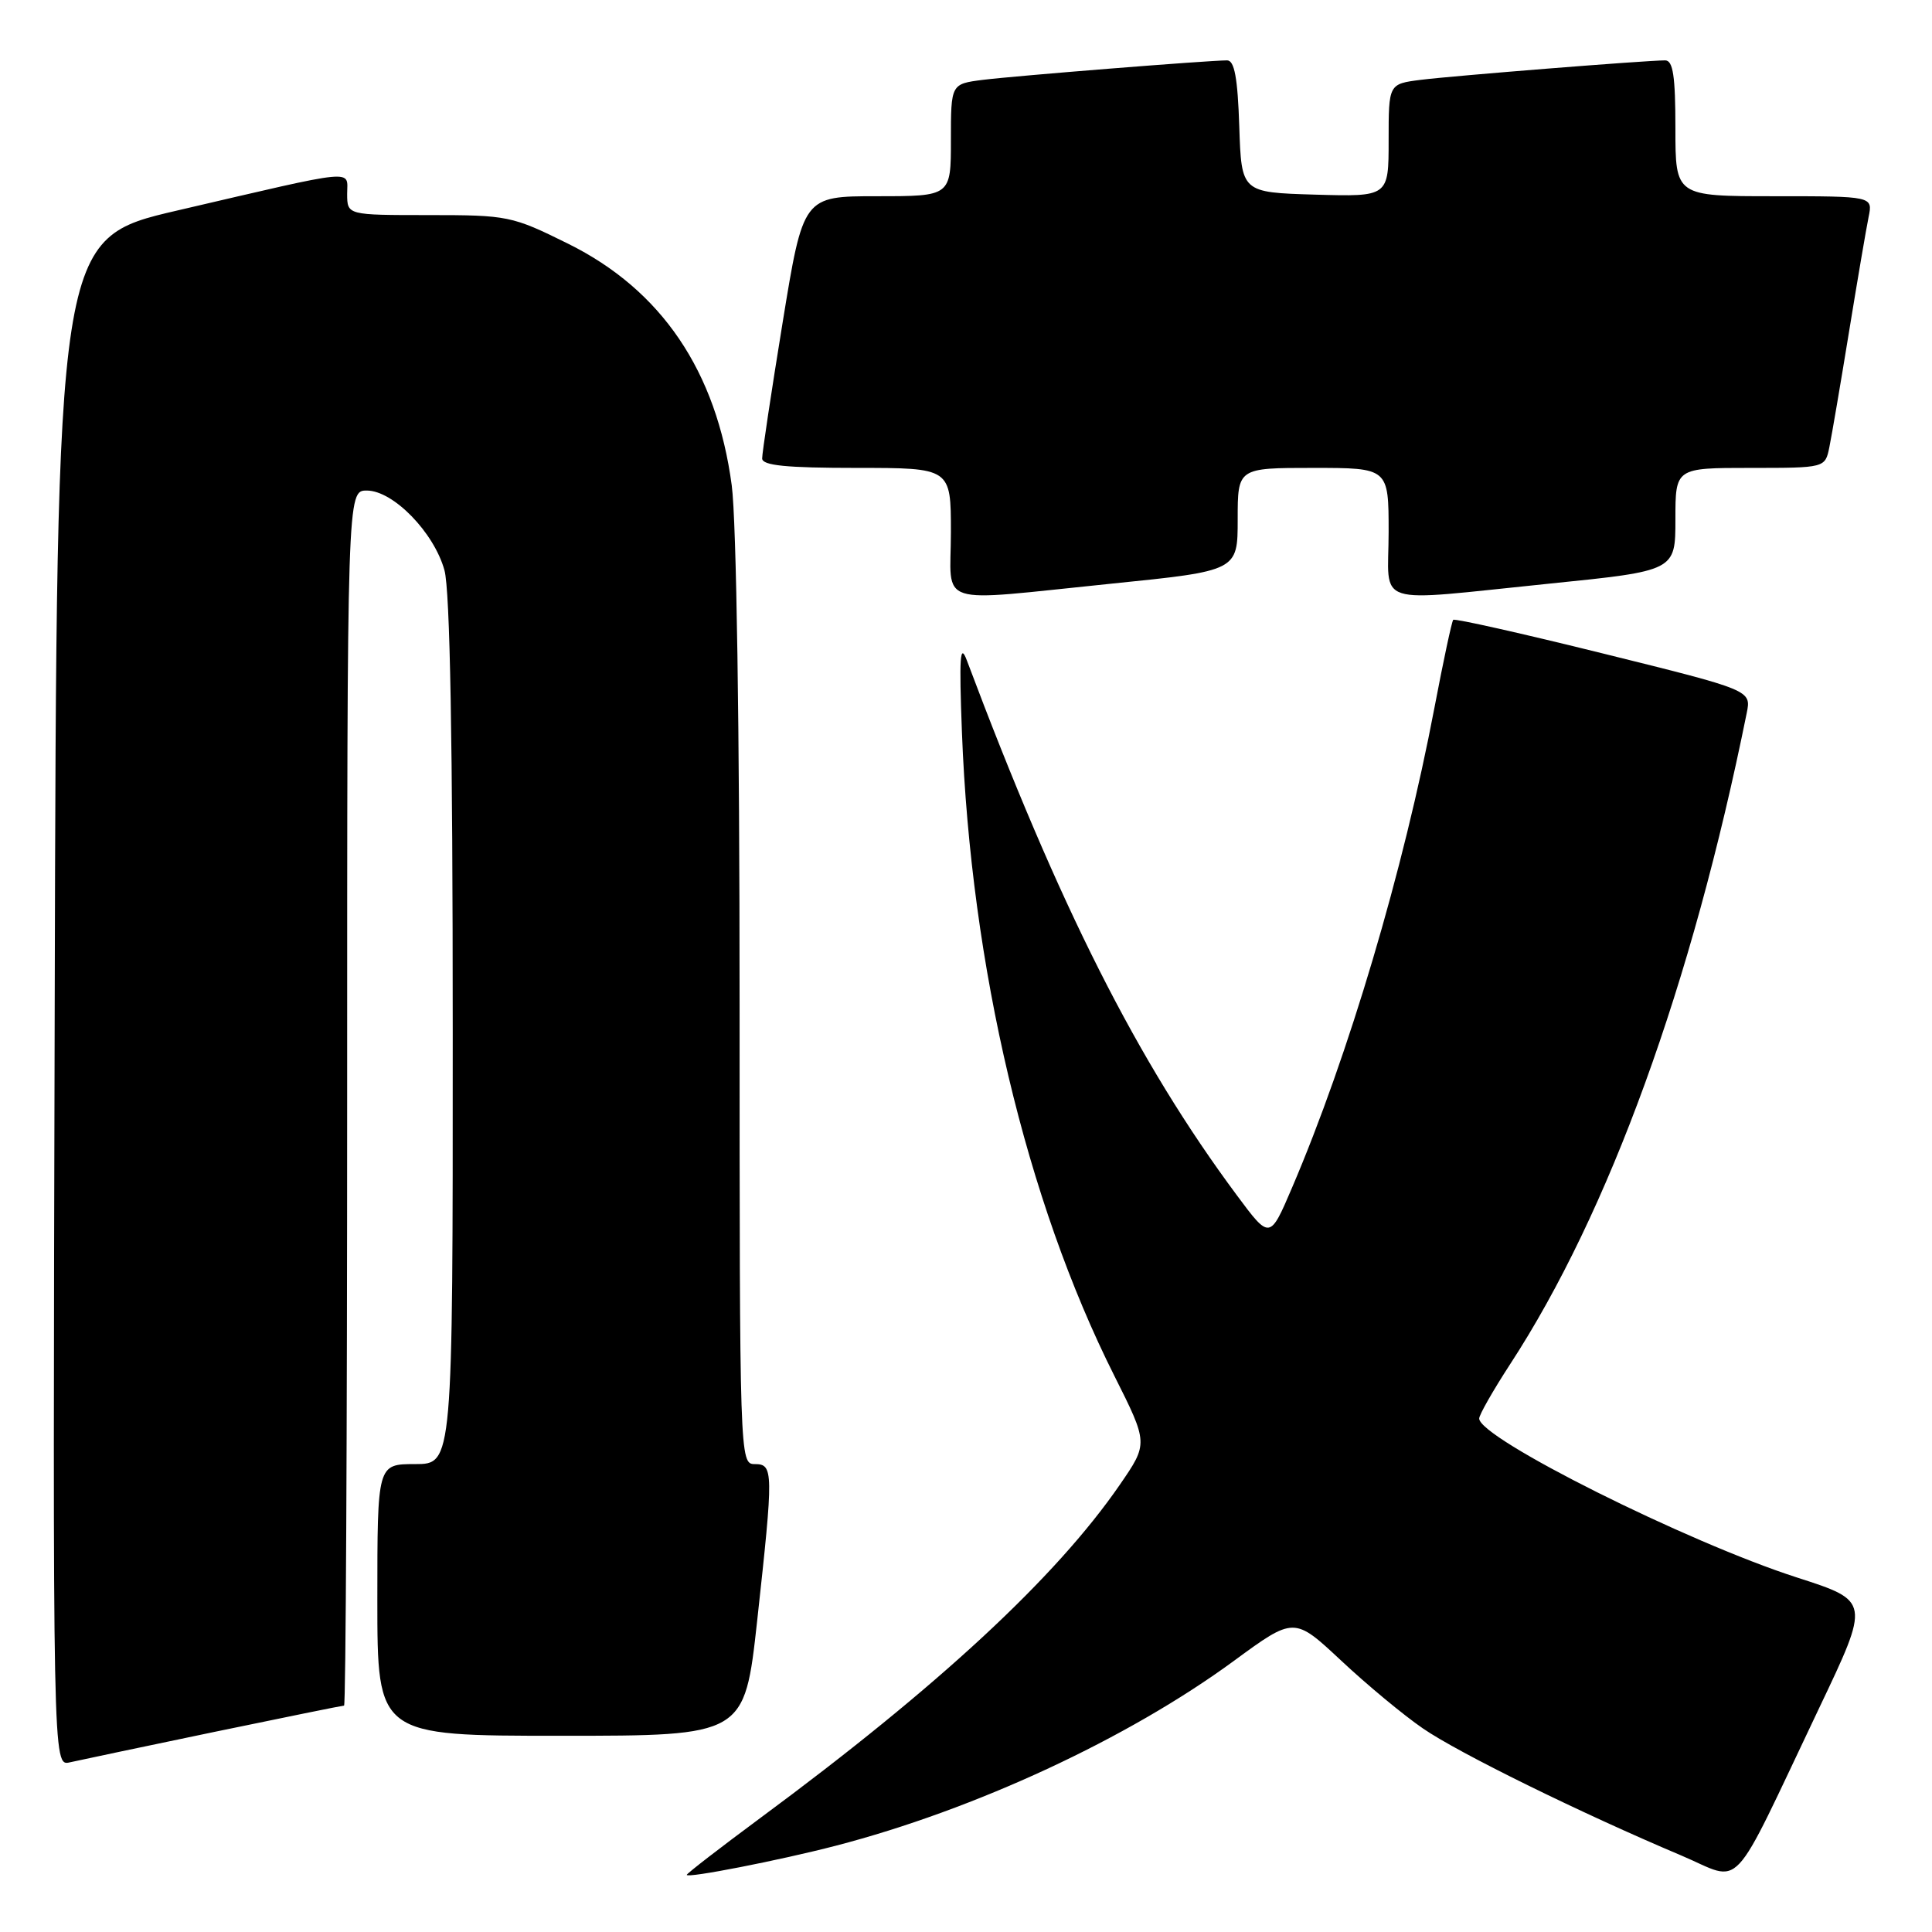 <?xml version="1.0" encoding="UTF-8" standalone="no"?>
<!DOCTYPE svg PUBLIC "-//W3C//DTD SVG 1.1//EN" "http://www.w3.org/Graphics/SVG/1.1/DTD/svg11.dtd" >
<svg xmlns="http://www.w3.org/2000/svg" xmlns:xlink="http://www.w3.org/1999/xlink" version="1.1" viewBox="0 0 256 256">
 <g >
 <path fill="currentColor"
d=" M 110.74 244.57 C 129.18 239.78 149.44 230.38 163.49 220.08 C 171.48 214.22 171.48 214.22 177.69 220.02 C 181.10 223.22 185.98 227.27 188.55 229.03 C 193.25 232.27 209.42 240.22 222.75 245.85 C 231.11 249.38 228.99 251.64 241.05 226.32 C 247.80 212.15 247.80 212.15 238.15 209.04 C 223.56 204.35 196.00 190.57 196.00 187.96 C 196.00 187.47 197.84 184.24 200.09 180.78 C 213.21 160.66 224.19 130.41 231.45 94.48 C 232.06 91.46 232.06 91.46 212.48 86.61 C 201.72 83.94 192.75 81.93 192.56 82.13 C 192.37 82.33 191.25 87.58 190.07 93.78 C 185.97 115.34 178.69 139.88 171.20 157.38 C 168.26 164.26 168.26 164.26 163.89 158.38 C 150.70 140.62 140.39 120.20 128.11 87.50 C 127.21 85.10 127.08 87.02 127.46 97.00 C 128.65 128.10 135.97 159.04 147.65 182.29 C 152.15 191.26 152.15 191.26 148.38 196.74 C 139.93 209.01 124.33 223.47 100.75 240.89 C 95.39 244.86 91.00 248.25 91.00 248.43 C 91.00 248.91 103.32 246.50 110.74 244.57 Z  M 28.34 229.50 C 37.60 227.58 45.37 226.00 45.59 226.00 C 45.82 226.00 46.00 189.78 46.00 145.50 C 46.00 65.00 46.00 65.00 48.60 65.00 C 52.10 65.00 57.50 70.54 58.89 75.55 C 59.63 78.20 59.99 98.28 59.99 136.75 C 60.00 194.00 60.00 194.00 55.00 194.00 C 50.00 194.00 50.00 194.00 50.00 212.00 C 50.00 230.00 50.00 230.00 74.33 230.00 C 98.65 230.00 98.65 230.00 100.33 214.75 C 102.51 194.86 102.50 194.00 100.00 194.00 C 98.02 194.00 98.00 193.33 98.00 133.07 C 98.00 96.49 97.58 69.02 96.96 64.32 C 94.94 49.17 87.65 38.41 75.25 32.28 C 67.84 28.61 67.29 28.50 56.81 28.50 C 46.01 28.50 46.01 28.50 46.00 25.70 C 46.00 22.42 47.74 22.25 23.50 27.89 C 7.50 31.61 7.50 31.61 7.25 132.82 C 6.99 234.04 6.99 234.04 9.25 233.52 C 10.49 233.24 19.08 231.43 28.34 229.50 Z  M 147.25 77.34 C 164.00 75.64 164.00 75.64 164.00 68.82 C 164.00 62.00 164.00 62.00 174.00 62.00 C 184.00 62.00 184.00 62.00 184.00 70.50 C 184.00 80.55 181.50 79.75 205.25 77.34 C 222.00 75.64 222.00 75.64 222.00 68.82 C 222.00 62.00 222.00 62.00 231.92 62.00 C 241.84 62.00 241.84 62.00 242.40 59.25 C 242.71 57.74 243.88 50.88 245.00 44.00 C 246.12 37.12 247.29 30.26 247.60 28.75 C 248.16 26.00 248.16 26.00 235.08 26.00 C 222.00 26.00 222.00 26.00 222.00 17.00 C 222.00 10.09 221.69 8.00 220.64 8.00 C 218.13 8.00 192.54 10.04 188.25 10.58 C 184.00 11.12 184.00 11.12 184.00 18.60 C 184.00 26.07 184.00 26.07 174.25 25.79 C 164.50 25.50 164.50 25.50 164.21 16.75 C 164.00 10.32 163.57 8.00 162.60 8.00 C 160.12 8.00 134.50 10.05 130.25 10.58 C 126.00 11.12 126.00 11.12 126.00 18.56 C 126.00 26.00 126.00 26.00 116.21 26.00 C 106.43 26.00 106.43 26.00 103.70 42.75 C 102.20 51.96 100.98 60.06 100.99 60.75 C 101.00 61.68 104.17 62.00 113.50 62.00 C 126.00 62.00 126.00 62.00 126.00 70.50 C 126.00 80.55 123.50 79.75 147.25 77.34 Z "/>
</g>
</svg>